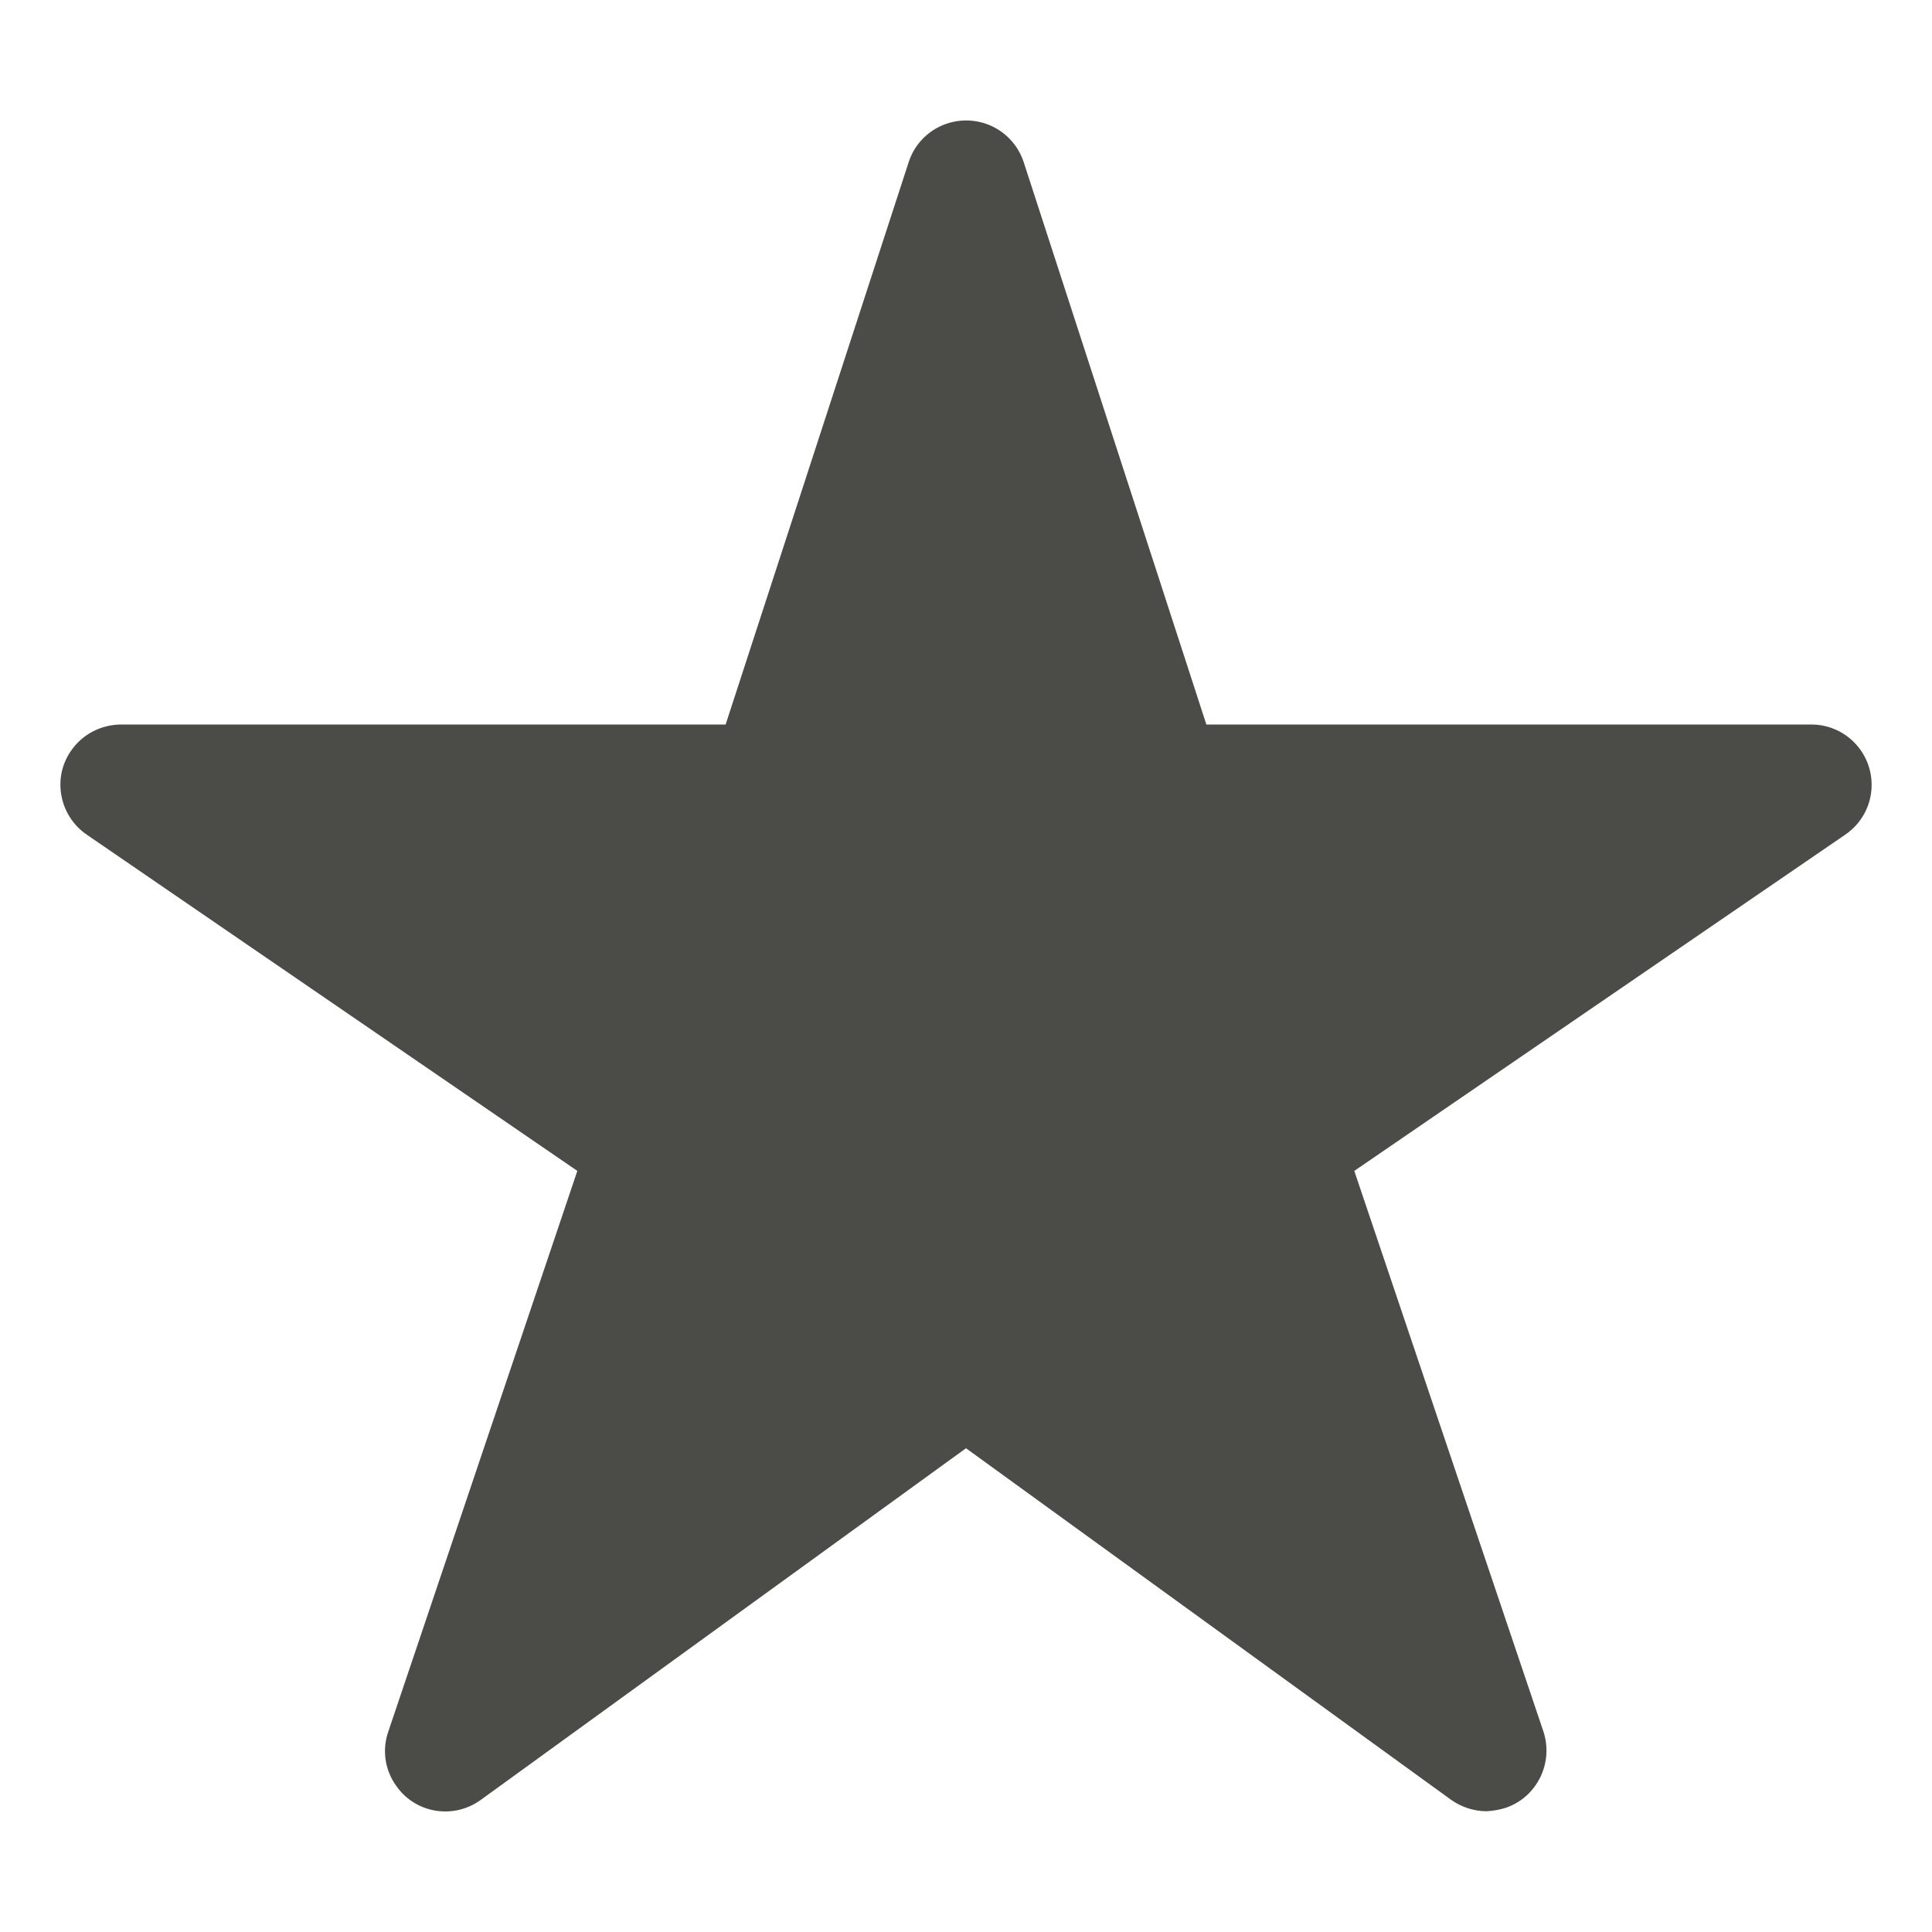 <?xml version="1.0" encoding="utf-8"?>
<!-- Generator: Adobe Illustrator 25.4.1, SVG Export Plug-In . SVG Version: 6.00 Build 0)  -->
<svg version="1.1" id="Layer_1" xmlns="http://www.w3.org/2000/svg" xmlns:xlink="http://www.w3.org/1999/xlink" x="0px" y="0px"
	 viewBox="0 0 512 512" style="enable-background:new 0 0 512 512;" xml:space="preserve">
<style type="text/css">
	.st0{fill:#4B4C48;}
</style>
<path class="st0" d="M394,480L394,480c-3.4,0-6.7-1.1-9.4-3L256,383.8L127.4,477v0c-7.2,5.2-17.2,3.6-22.3-3.6
	c-3.1-4.2-3.9-9.6-2.2-14.5L153,310.3L23,221.2l0,0c-7.3-5-9.2-15-4.2-22.2c3-4.4,7.9-6.9,13.1-7h160.4L240.8,43h0
	c2.7-8.4,11.7-13,20.2-10.3c4.9,1.6,8.7,5.4,10.3,10.3l48.4,149H480h0c8.8,0,16,7.1,16,16c0,5.3-2.6,10.2-7,13.2l-130.1,89.1
	l50.1,148.5l0,0c2.8,8.4-1.7,17.5-10,20.3C397.4,479.6,395.7,479.9,394,480L394,480z"/>
</svg>
